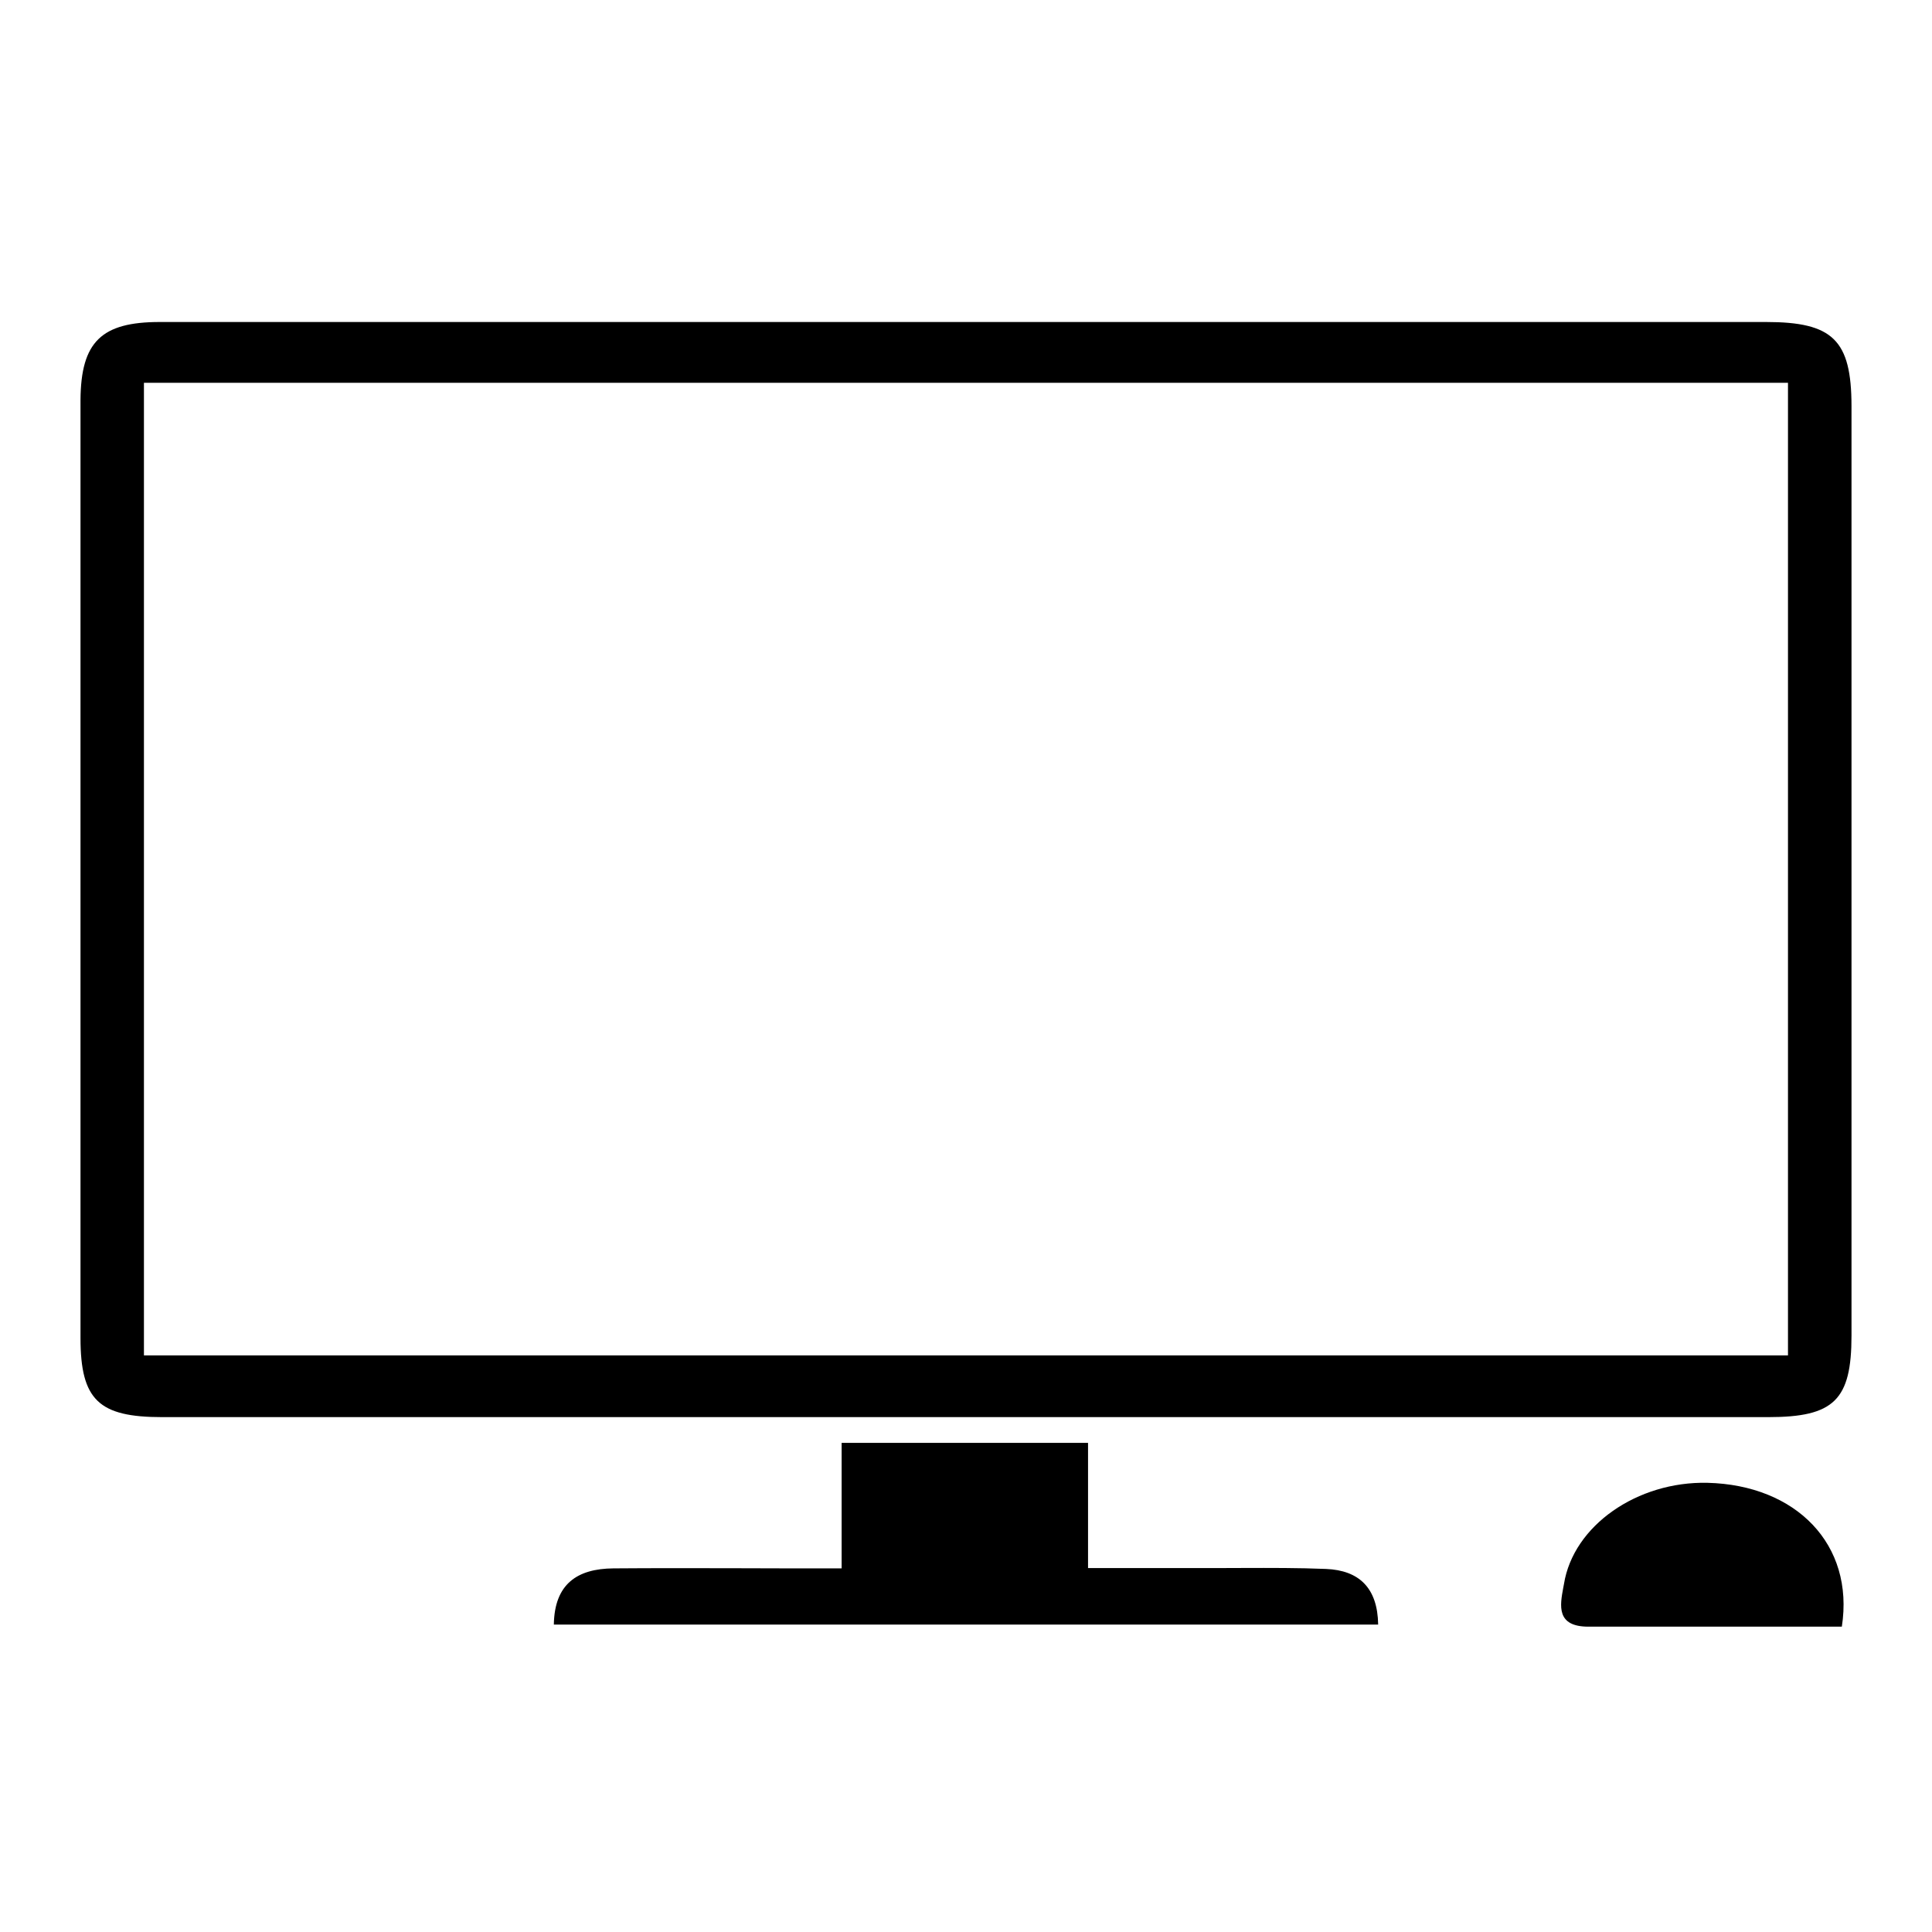 <svg width="24" height="24" viewBox="0 0 24 24" fill="none" xmlns="http://www.w3.org/2000/svg">
<path fill-rule="evenodd" clip-rule="evenodd" d="M12.013 4H21.939C22.767 4 22.999 4.223 23 5.043V16.591C23 17.392 22.783 17.604 21.967 17.604H2.013C1.229 17.604 1 17.393 1 16.621V4.968C1.005 4.244 1.262 4 1.985 4H12.013ZM1.788 4.755V16.837H22.211V4.755H1.788ZM17.12 20.181H6.88C6.888 19.674 7.173 19.487 7.619 19.483C8.113 19.479 8.608 19.48 9.103 19.481C9.351 19.482 9.599 19.483 9.847 19.483H10.455V17.924H13.516V19.479H15.155C15.251 19.479 15.347 19.478 15.443 19.478H15.443C15.785 19.477 16.128 19.476 16.472 19.49C16.883 19.507 17.113 19.725 17.12 20.181ZM19.732 20.207H22.88C23.038 19.185 22.311 18.447 21.211 18.42C20.339 18.4 19.544 18.951 19.428 19.678C19.425 19.692 19.423 19.706 19.42 19.72C19.378 19.945 19.33 20.207 19.732 20.207Z" fill="black"/>
</svg>
